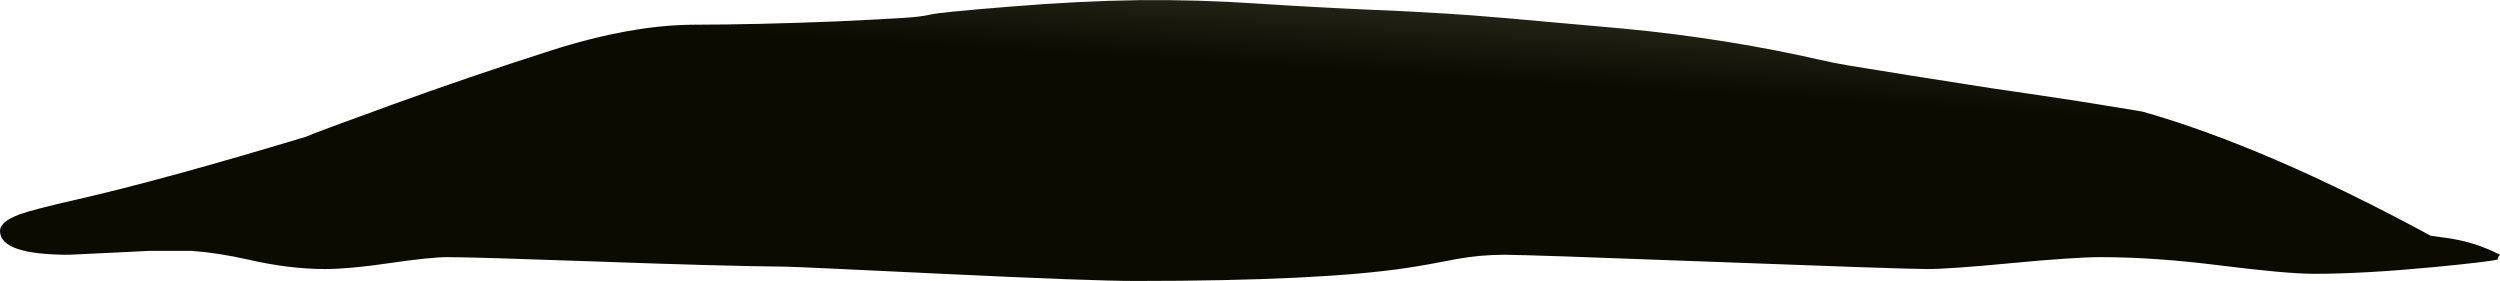 <?xml version="1.0" encoding="iso-8859-1"?>
<!-- Generator: Adobe Illustrator 16.0.0, SVG Export Plug-In . SVG Version: 6.00 Build 0)  -->
<!DOCTYPE svg PUBLIC "-//W3C//DTD SVG 1.1//EN" "http://www.w3.org/Graphics/SVG/1.1/DTD/svg11.dtd">
<svg version="1.1" id="Layer_1" xmlns="http://www.w3.org/2000/svg" xmlns:xlink="http://www.w3.org/1999/xlink" x="0px" y="0px"
	 width="840px" height="94.4px" viewBox="0 0 840 94.4" style="enable-background:new 0 0 840 94.4;" xml:space="preserve">
<symbol  id="bg_x5F_hill_x5F_06" viewBox="-12.8 -94.4 840 94.376">
	<linearGradient id="SVGID_1_" gradientUnits="userSpaceOnUse" x1="415.053" y1="45.787" x2="410.878" y2="-21.913">
		<stop  offset="0" style="stop-color:#555744"/>
		<stop  offset="1" style="stop-color:#0B0B02"/>
	</linearGradient>
	<path style="fill-rule:evenodd;clip-rule:evenodd;fill:url(#SVGID_1_);" d="M826.5-86.7c-0.066-0.2-0.1-0.367-0.1-0.5
		c-2.133-0.533-9.466-1.4-22-2.6c-15.533-1.467-28.733-2.2-39.6-2.2c-6.167,0-16.667,0.933-31.5,2.8
		c-14.8,1.867-28.167,2.8-40.1,2.8c-6.067,0-16.083-0.667-30.05-2c-14-1.333-23.45-2-28.35-2c-5.2,0-28.933,0.8-71.2,2.4
		s-65.867,2.4-70.8,2.4c-5.433,0-10.75-0.467-15.95-1.4c-6.367-1.267-11.967-2.267-16.8-3c-19.367-2.933-49.783-4.4-91.25-4.4
		c-10.033,0-31.7,0.8-65,2.4c-33.267,1.6-50.8,2.4-52.6,2.4c-14.233,0.133-35.633,0.717-64.2,1.75
		c-27.033,0.967-43.5,1.45-49.4,1.45c-3.9,0-10.383-0.667-19.45-2c-9.066-1.333-16.316-2-21.75-2c-7.967,0-16.617,1.066-25.95,3.2
		c-6.477,1.48-12.702,2.447-18.675,2.9h-14.55c-2.601-0.127-5.942-0.293-10.025-0.5c-10.534-0.534-16.133-0.8-16.8-0.8
		c-15.467,0-23.2,2.667-23.2,8c0,2.1,2.216,3.967,6.65,5.6c3.066,1.1,9.5,2.767,19.3,5c19.091,4.343,44.699,11.359,76.825,21.05
		c1.637,0.771,11.178,4.321,28.625,10.65c17.452,6.332,35.252,12.407,53.4,18.225c18.142,5.816,34.317,8.742,48.525,8.775
		C234.739-8.267,250.564-7.9,268-7.2c9.467,0.434,16.583,0.8,21.35,1.1c4.767,0.267,8.167,0.65,10.2,1.15
		c1.967,0.534,10.883,1.434,26.75,2.7c15.867,1.3,30.417,2.033,43.65,2.2c13.2,0.133,26.45-0.25,39.75-1.15
		c13.3-0.867,26.55-1.583,39.75-2.15c10.8-0.433,21.533-1.033,32.2-1.8c3.9-0.3,7.8-0.617,11.7-0.95
		C506.217-7.233,519.1-8.383,532-9.55c12.233-1.133,24.367-2.684,36.4-4.65c10.1-1.633,20.133-3.583,30.1-5.85
		c3.167-0.733,6.333-1.367,9.5-1.9c13.566-2.233,27.133-4.4,40.7-6.5c5.4-0.867,10.8-1.683,16.2-2.45h0.05
		c0.9-0.133,1.816-0.267,2.75-0.4c11.733-1.7,23.483-3.534,35.25-5.5c0.9-0.133,1.8-0.284,2.7-0.45c0.467-0.067,0.95-0.15,1.45-0.25
		c27.681-7.86,59.948-21.76,96.8-41.7c1.594-0.242,3.261-0.475,5-0.7c6.434-0.833,12.534-2.733,18.3-5.7
		C826.867-85.933,826.633-86.3,826.5-86.7z"/>
</symbol>
<use xlink:href="#bg_x5F_hill_x5F_06"  width="840" height="94.376" x="-12.8" y="-94.4" transform="matrix(1 0 0 -1 12.8 0)" style="overflow:visible;"/>
</svg>
